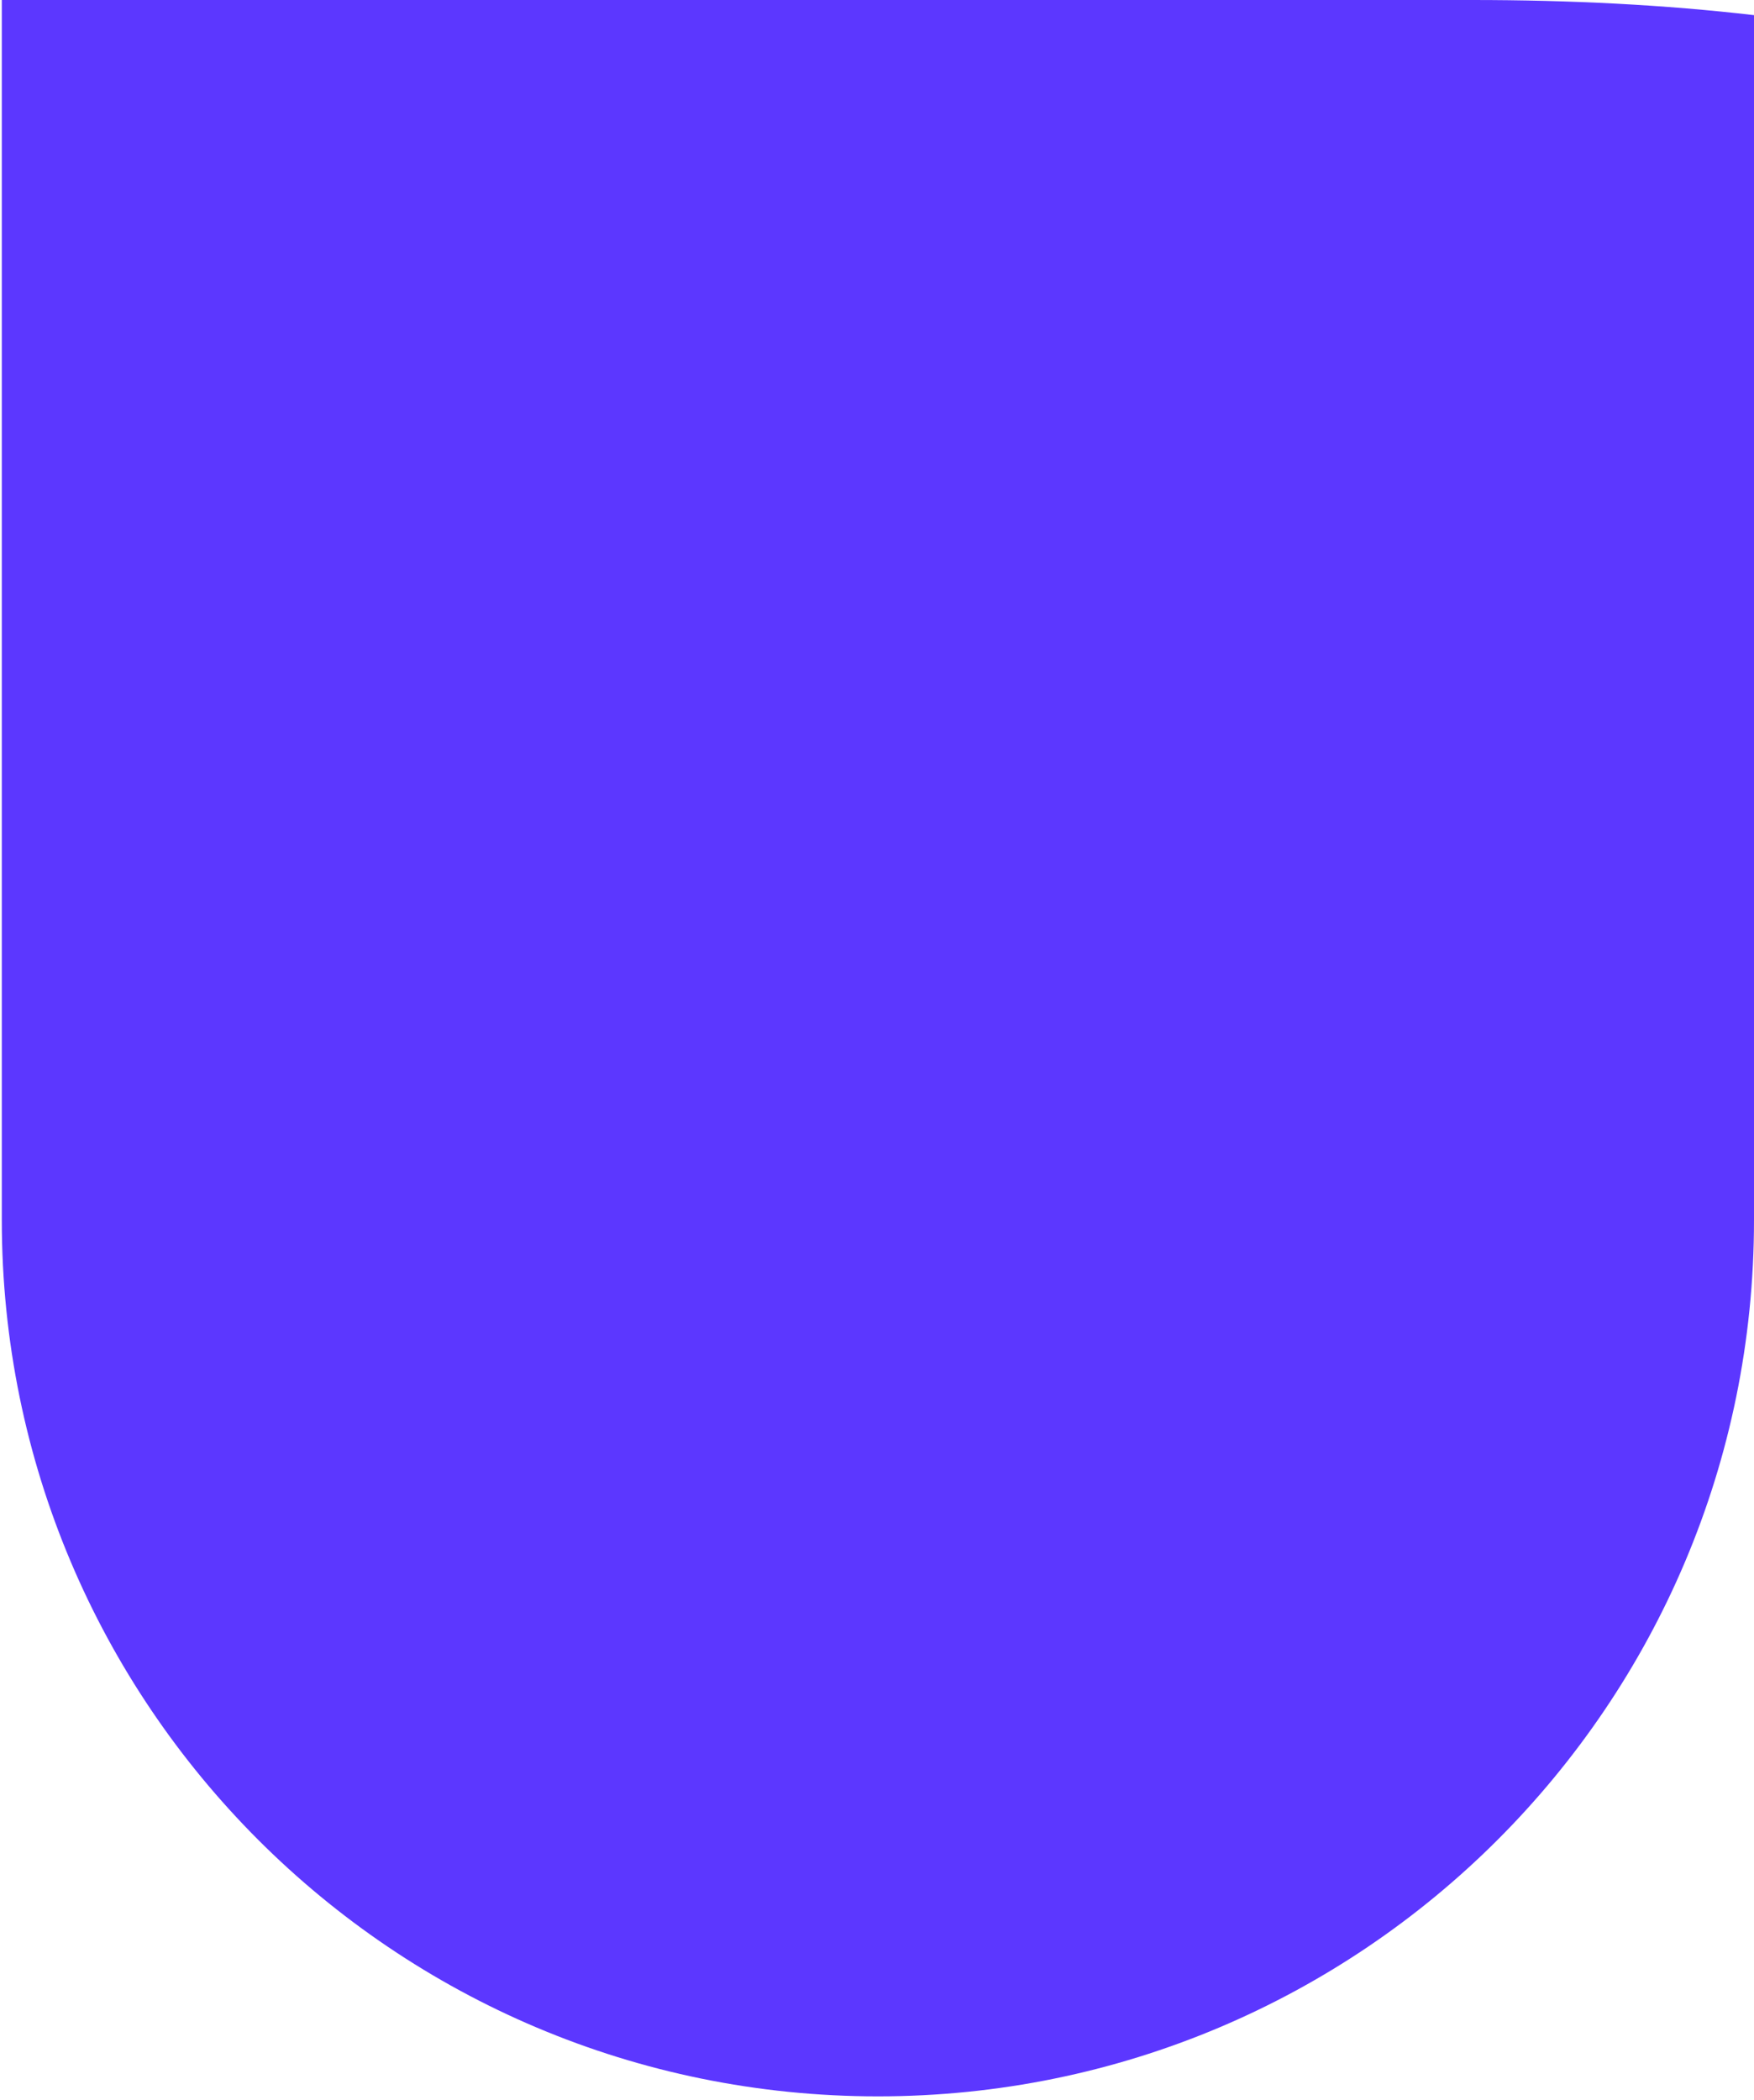 <svg xmlns="http://www.w3.org/2000/svg" width="71" height="85" viewBox="0 0 71 85" fill="none">
  <path d="M35.537 84.854C25.736 84.854 16.87 80.889 10.454 74.473C4.039 68.057 0.073 59.191 0.073 49.391L0.073 -3.1003e-06L59.587 -4.98867e-07C63.585 -3.24123e-07 67.389 0.193 71 0.613L71 49.391C71 68.992 55.138 84.854 35.537 84.854Z" fill="#5C37FF"/>
</svg>